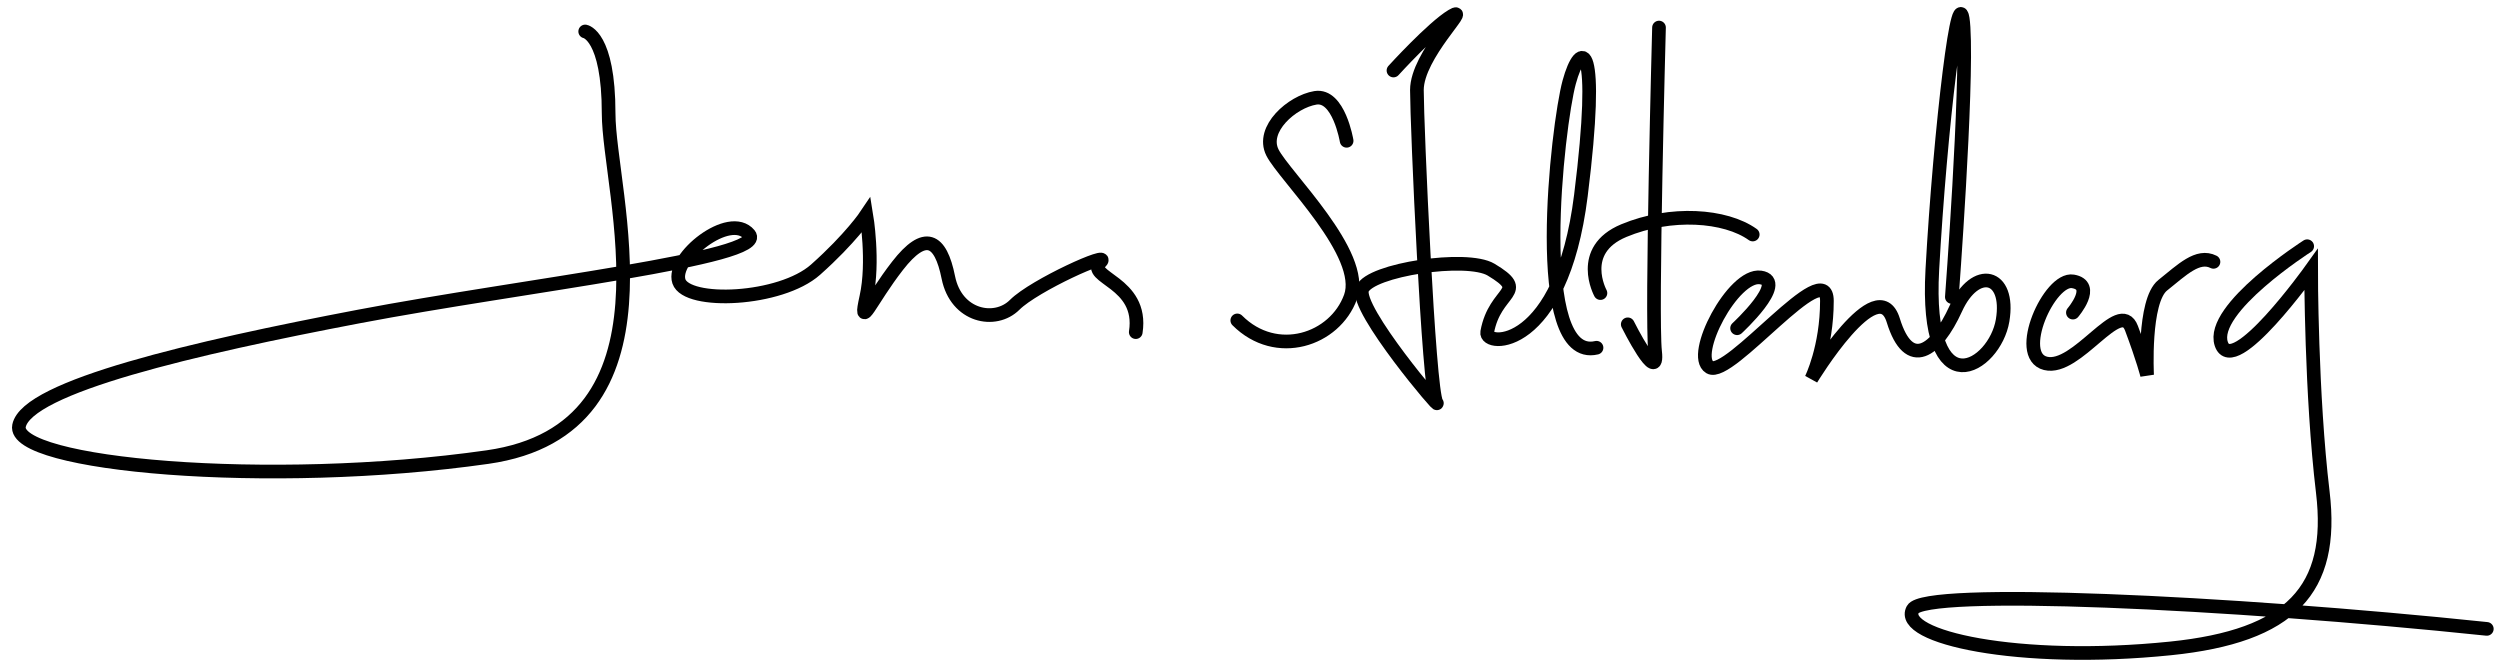 <?xml version="1.0" encoding="UTF-8" standalone="no"?>
<!-- Created with Inkscape (http://www.inkscape.org/) -->
<svg
   xmlns:dc="http://purl.org/dc/elements/1.1/"
   xmlns:cc="http://creativecommons.org/ns#"
   xmlns:rdf="http://www.w3.org/1999/02/22-rdf-syntax-ns#"
   xmlns:svg="http://www.w3.org/2000/svg"
   xmlns="http://www.w3.org/2000/svg"
   xmlns:sodipodi="http://sodipodi.sourceforge.net/DTD/sodipodi-0.dtd"
   xmlns:inkscape="http://www.inkscape.org/namespaces/inkscape"
   width="354.27"
   height="94.504"
   id="svg2"
   sodipodi:version="0.32"
   inkscape:version="0.46"
   version="1.0"
   sodipodi:docname="Jens Stoltenberg signature.svg"
   inkscape:output_extension="org.inkscape.output.svg.inkscape">
  <defs
     id="defs4">
    <inkscape:perspective
       sodipodi:type="inkscape:persp3d"
       inkscape:vp_x="0 : 526.18109 : 1"
       inkscape:vp_y="0 : 1000 : 0"
       inkscape:vp_z="744.09448 : 526.18109 : 1"
       inkscape:persp3d-origin="372.04724 : 350.78739 : 1"
       id="perspective10" />
    <inkscape:perspective
       id="perspective2390"
       inkscape:persp3d-origin="372.04724 : 350.78739 : 1"
       inkscape:vp_z="744.09448 : 526.18109 : 1"
       inkscape:vp_y="0 : 1000 : 0"
       inkscape:vp_x="0 : 526.18109 : 1"
       sodipodi:type="inkscape:persp3d" />
  </defs>
  <sodipodi:namedview
     id="base"
     pagecolor="#ffffff"
     bordercolor="#666666"
     borderopacity="1.0"
     gridtolerance="10000"
     guidetolerance="10"
     objecttolerance="10"
     inkscape:pageopacity="0.0"
     inkscape:pageshadow="2"
     inkscape:zoom="1"
     inkscape:cx="374.51463"
     inkscape:cy="122.99589"
     inkscape:document-units="px"
     inkscape:current-layer="layer1"
     showgrid="false"
     inkscape:window-width="1280"
     inkscape:window-height="750"
     inkscape:window-x="-8"
     inkscape:window-y="-8" />
  <g
     inkscape:label="Layer 1"
     inkscape:groupmode="layer"
     id="layer1"
     transform="translate(-160.302,-574.646)">
    <path
       style="opacity:1;fill:none;fill-opacity:0.652;fill-rule:evenodd;stroke:#000000;stroke-width:1.937;stroke-linecap:round;stroke-linejoin:miter;marker:none;marker-start:none;marker-mid:none;marker-end:none;stroke-miterlimit:4;stroke-dasharray:none;stroke-dashoffset:0;stroke-opacity:1;visibility:visible;display:inline;overflow:visible;enable-background:accumulate"
       d="M 243.23,579.104 C 243.23,579.104 246.55,579.658 246.55,590.724 C 246.55,601.791 257.381,635.42 229.396,639.417 C 198.41,643.844 161.89,640.524 162.997,634.991 C 164.103,629.458 187.897,623.924 211.136,619.498 C 234.376,615.071 269.236,611.198 266.47,607.878 C 263.703,604.558 255.403,611.198 256.51,614.518 C 257.616,617.838 270.896,617.284 275.876,612.858 C 280.856,608.431 283.069,605.111 283.069,605.111 C 283.069,605.111 284.176,611.751 283.069,616.731 C 281.963,621.711 283.623,617.284 287.496,612.304 C 291.369,607.324 293.583,608.431 294.689,613.964 C 295.796,619.498 301.329,620.604 304.096,617.838 C 306.863,615.071 317.929,610.091 316.269,611.751 C 313.988,614.032 322.356,614.518 321.249,621.711"
       id="path2396"
       sodipodi:nodetypes="cssssssscssssss" />
    <path
       style="opacity:1;fill:none;fill-opacity:0.652;fill-rule:evenodd;stroke:#000000;stroke-width:1.937;stroke-linecap:round;stroke-linejoin:miter;marker:none;marker-start:none;marker-mid:none;marker-end:none;stroke-miterlimit:4;stroke-dasharray:none;stroke-dashoffset:0;stroke-opacity:1;visibility:visible;display:inline;overflow:visible;enable-background:accumulate"
       d="M 351.129,594.598 C 351.129,594.598 350.023,587.958 346.703,588.511 C 343.383,589.064 338.956,592.938 340.616,596.258 C 342.276,599.578 353.896,610.644 351.683,616.731 C 349.469,622.818 341.169,625.584 335.636,620.051"
       id="path3168"
       sodipodi:nodetypes="cssss" />
    <path
       style="opacity:1;fill:none;fill-opacity:0.652;fill-rule:evenodd;stroke:#000000;stroke-width:1.937;stroke-linecap:round;stroke-linejoin:miter;marker:none;marker-start:none;marker-mid:none;marker-end:none;stroke-miterlimit:4;stroke-dasharray:none;stroke-dashoffset:0;stroke-opacity:1;visibility:visible;display:inline;overflow:visible;enable-background:accumulate"
       d="M 357.769,584.638 C 357.769,584.638 363.302,578.551 366.069,576.891 C 368.836,575.231 361.089,582.424 361.089,587.404 C 361.089,592.384 362.749,630.011 363.856,631.671 C 364.962,633.331 352.236,618.391 353.343,615.624 C 354.449,612.858 368.181,610.805 371.602,612.858 C 377.136,616.178 372.156,615.624 371.049,621.711 C 370.653,623.889 381.562,624.478 384.329,602.344 C 387.096,580.211 384.329,580.211 382.669,586.298 C 381.009,592.384 377.136,626.138 386.542,623.924"
       id="path3170"
       sodipodi:nodetypes="csssssssss" />
    <path
       style="opacity:1;fill:none;fill-opacity:0.652;fill-rule:evenodd;stroke:#000000;stroke-width:1.937;stroke-linecap:round;stroke-linejoin:miter;marker:none;marker-start:none;marker-mid:none;marker-end:none;stroke-miterlimit:4;stroke-dasharray:none;stroke-dashoffset:0;stroke-opacity:1;visibility:visible;display:inline;overflow:visible;enable-background:accumulate"
       d="M 387.096,616.178 C 387.096,616.178 383.776,610.091 390.416,607.324 C 397.056,604.558 404.802,605.111 408.676,607.878"
       id="path3172"
       sodipodi:nodetypes="css" />
    <path
       style="opacity:1;fill:none;fill-opacity:0.652;fill-rule:evenodd;stroke:#000000;stroke-width:1.937;stroke-linecap:round;stroke-linejoin:miter;marker:none;marker-start:none;marker-mid:none;marker-end:none;stroke-miterlimit:4;stroke-dasharray:none;stroke-dashoffset:0;stroke-opacity:1;visibility:visible;display:inline;overflow:visible;enable-background:accumulate"
       d="M 406.462,621.158 C 406.462,621.158 413.656,614.518 409.782,613.964 C 405.909,613.411 399.822,625.031 402.589,626.691 C 405.356,628.351 419.189,610.644 419.189,617.284 C 419.189,623.924 416.976,628.351 416.976,628.351 C 416.976,628.351 426.382,612.858 428.596,620.051 C 430.809,627.244 434.682,624.478 437.449,618.391 C 440.215,612.304 445.195,613.411 444.089,620.051 C 442.982,626.691 433.022,632.778 434.129,612.858 C 435.235,592.938 438.002,569.698 438.555,578.551 C 439.109,587.404 436.895,616.731 436.895,616.731"
       id="path3176" />
    <path
       style="opacity:1;fill:none;fill-opacity:0.652;fill-rule:evenodd;stroke:#000000;stroke-width:1.937;stroke-linecap:round;stroke-linejoin:miter;marker:none;marker-start:none;marker-mid:none;marker-end:none;stroke-miterlimit:4;stroke-dasharray:none;stroke-dashoffset:0;stroke-opacity:1;visibility:visible;display:inline;overflow:visible;enable-background:accumulate"
       d="M 454.049,618.944 C 454.049,618.944 457.369,615.071 454.049,614.518 C 450.729,613.964 445.749,625.031 450.175,626.138 C 454.602,627.244 460.689,616.731 462.349,621.158 C 464.009,625.584 464.562,627.798 464.562,627.798 C 464.562,627.798 464.009,617.284 466.775,615.071 C 469.542,612.858 471.755,610.644 473.969,611.751"
       id="path3178"
       sodipodi:nodetypes="cssscss" />
    <path
       style="opacity:1;fill:none;fill-opacity:0.652;fill-rule:evenodd;stroke:#000000;stroke-width:1.937;stroke-linecap:round;stroke-linejoin:miter;marker:none;marker-start:none;marker-mid:none;marker-end:none;stroke-miterlimit:4;stroke-dasharray:none;stroke-dashoffset:0;stroke-opacity:1;visibility:visible;display:inline;overflow:visible;enable-background:accumulate"
       d="M 487.249,609.538 C 487.249,609.538 473.415,618.391 475.075,623.371 C 476.735,628.351 487.802,612.858 487.802,612.858 C 487.802,612.858 487.802,630.564 489.462,644.397 C 491.122,658.231 484.946,664.781 467.882,666.531 C 446.302,668.744 429.226,664.914 431.362,660.997 C 433.019,657.959 475.629,659.891 512.702,663.764"
       id="path3180"
       sodipodi:nodetypes="cscssss" />
    <path
       style="opacity:1;fill:none;fill-opacity:0.652;fill-rule:evenodd;stroke:#000000;stroke-width:1.937;stroke-linecap:round;stroke-linejoin:miter;marker:none;marker-start:none;marker-mid:none;marker-end:none;stroke-miterlimit:4;stroke-dasharray:none;stroke-dashoffset:0;stroke-opacity:1;visibility:visible;display:inline;overflow:visible;enable-background:accumulate"
       d="M 395.396,578.551 C 395.396,578.551 394.289,619.498 394.842,624.478 C 395.396,629.458 390.969,620.604 390.969,620.604"
       id="path3182" />
  </g>
</svg>
